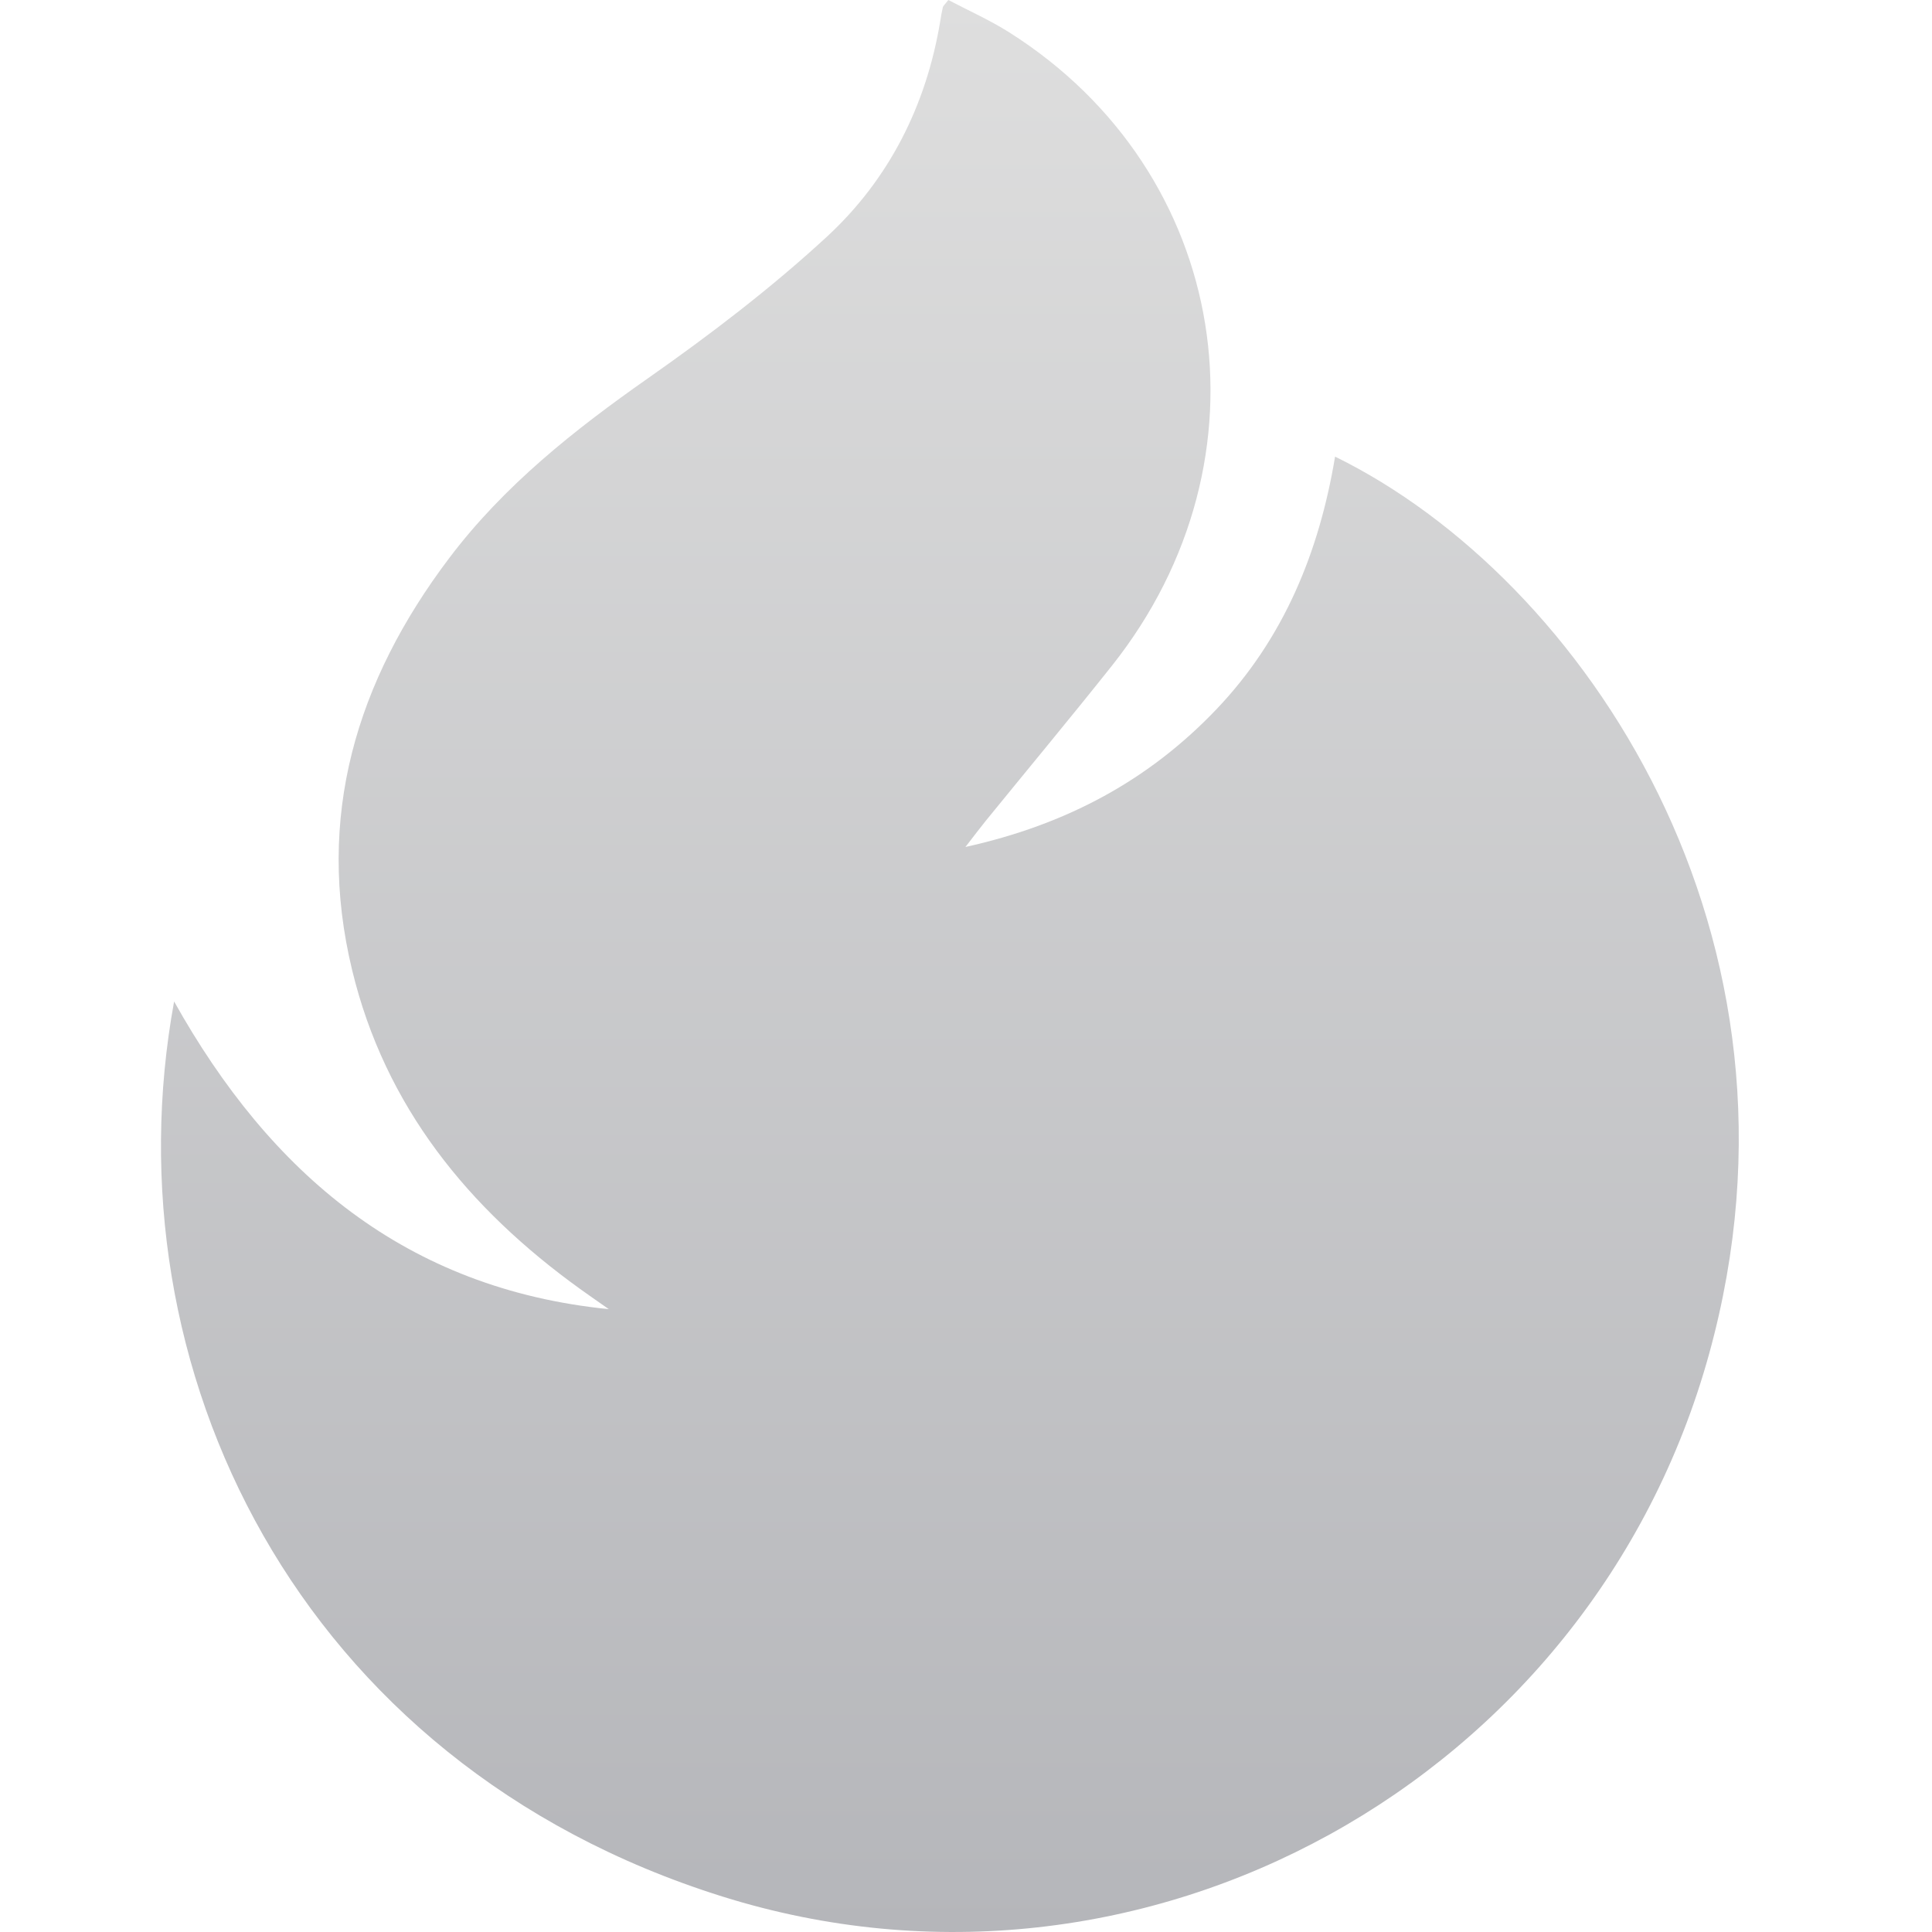 <svg width="100" height="100" viewBox="0 0 100 100" fill="none" xmlns="http://www.w3.org/2000/svg">
    <path d="M9.012 51.835c4.989 8.924 12.005 14.87 22.5 15.927-.496-.35-.997-.693-1.489-1.048-5.785-4.167-10.088-9.436-11.794-16.492-1.918-7.926.211-14.968 5.022-21.335 2.836-3.754 6.455-6.619 10.284-9.305 3.218-2.256 6.372-4.662 9.257-7.323 3.214-2.965 5.15-6.788 5.874-11.16.04-.243.079-.488.136-.727.017-.07.093-.127.285-.372 1.03.543 2.145 1.037 3.165 1.684 11.42 7.233 13.816 22.05 5.302 32.772-2.148 2.704-4.359 5.359-6.539 8.039-.278.342-.542.697-1.044 1.344 5.273-1.164 9.512-3.478 12.987-7.122 3.478-3.646 5.323-8.127 6.145-13.083 12.873 6.314 25.326 24.858 19.359 46.449-6.1 22.072-29.29 34.907-51.072 28.08C15.323 91.249 5.555 70.687 9.012 51.836z" fill="url(#hmgutnyuva)"/>
    <defs>
        <linearGradient id="hmgutnyuva" x1="49.165" y1="0" x2="49.165" y2="100" gradientUnits="userSpaceOnUse">
            <stop stop-color="#DEDEDE"/>
            <stop offset="1" stop-color="#B5B6BA"/>
        </linearGradient>
    </defs>
</svg>
